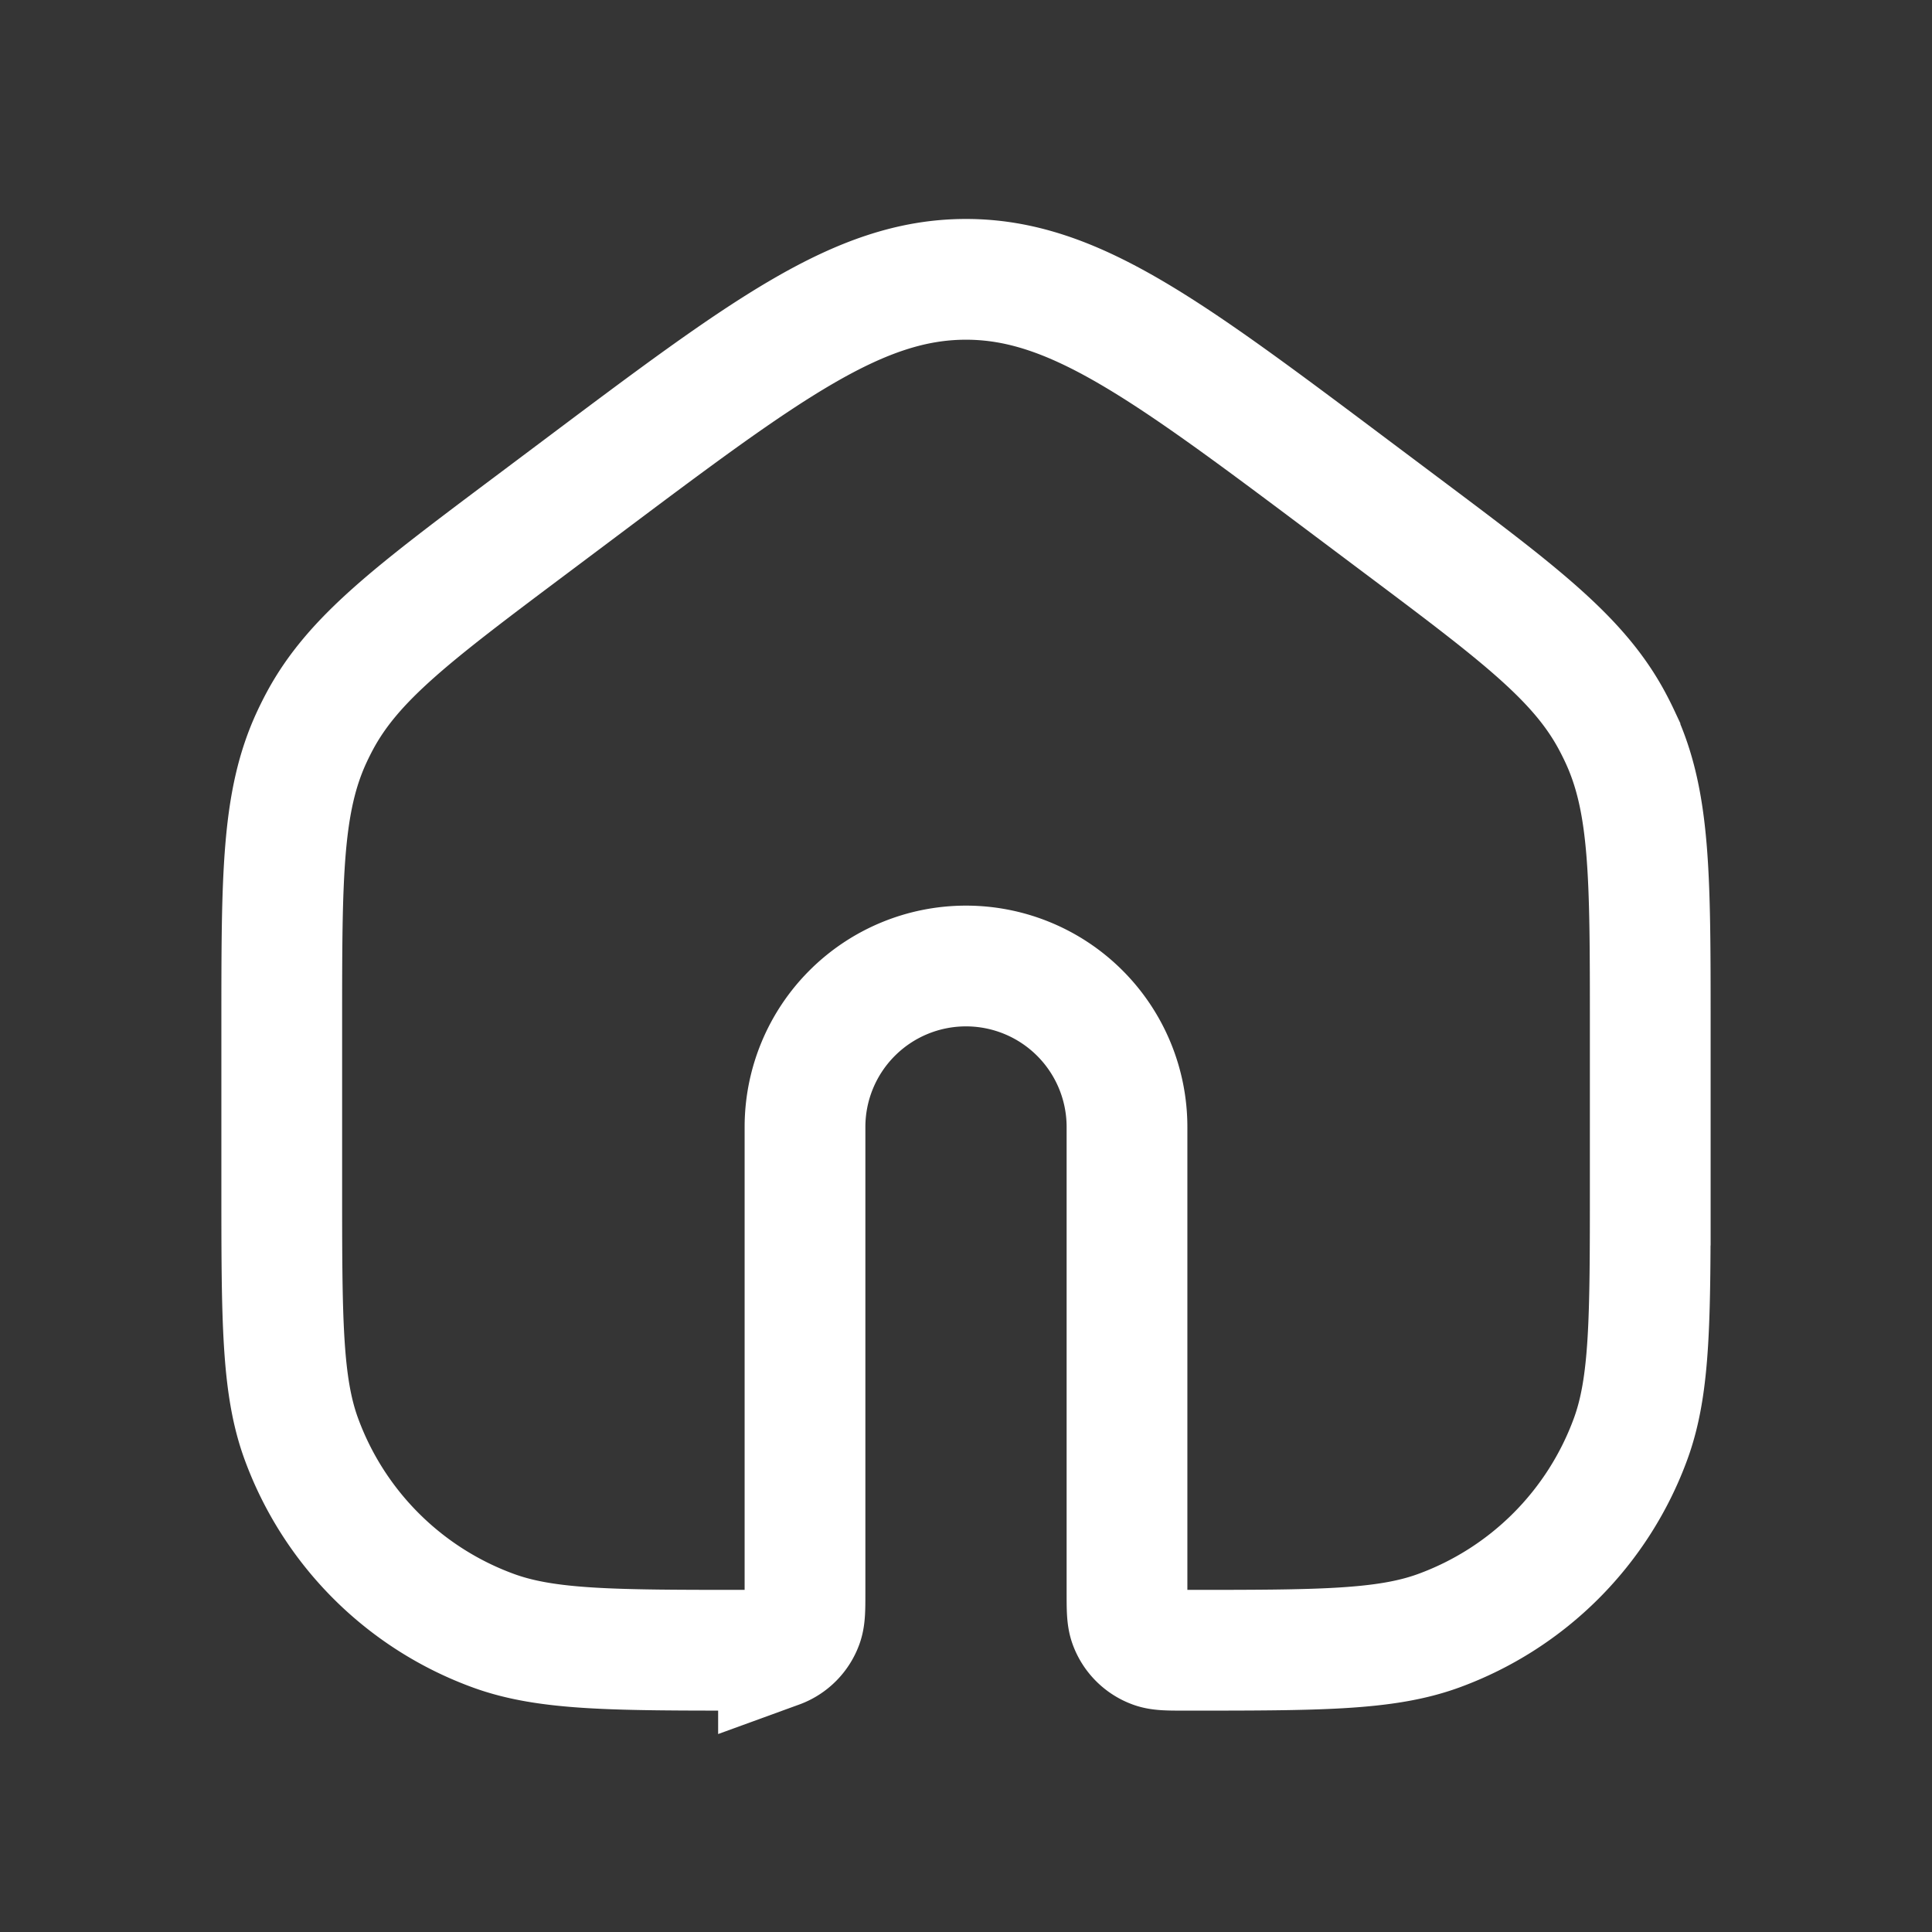 <svg xmlns="http://www.w3.org/2000/svg" width="24" height="24" fill="none"><rect width="100%" height="100%" fill="#333333" stroke="none"/><path fill="#fff" fill-opacity=".01" d="M24 0v24H0V0z"/><path stroke="#FFFFFF" stroke-width="1.5" d="M20.5 14.722V12.73c0-1.849 0-2.774-.376-3.578a3.966 3.966 0 0 0-.095-.19c-.418-.784-1.158-1.339-2.637-2.448l-.592-.444c-2.311-1.734-3.467-2.6-4.8-2.6-1.333 0-2.489.866-4.8 2.6l-.592.444C5.13 7.622 4.39 8.177 3.971 8.96a3.993 3.993 0 0 0-.095.19C3.5 9.955 3.5 10.88 3.5 12.729v1.993c0 1.656 0 2.483.241 3.146a4 4 0 0 0 2.39 2.39c.664.242 1.491.242 3.147.242.207 0 .31 0 .393-.03a.5.5 0 0 0 .299-.299c.03-.083.03-.186.03-.393V14a2 2 0 1 1 4 0v5.778c0 .207 0 .31.03.393a.5.5 0 0 0 .299.299c.083.03.186.03.393.03 1.656 0 2.483 0 3.146-.241a4 4 0 0 0 2.39-2.39c.242-.664.242-1.491.242-3.147Z"/></svg>